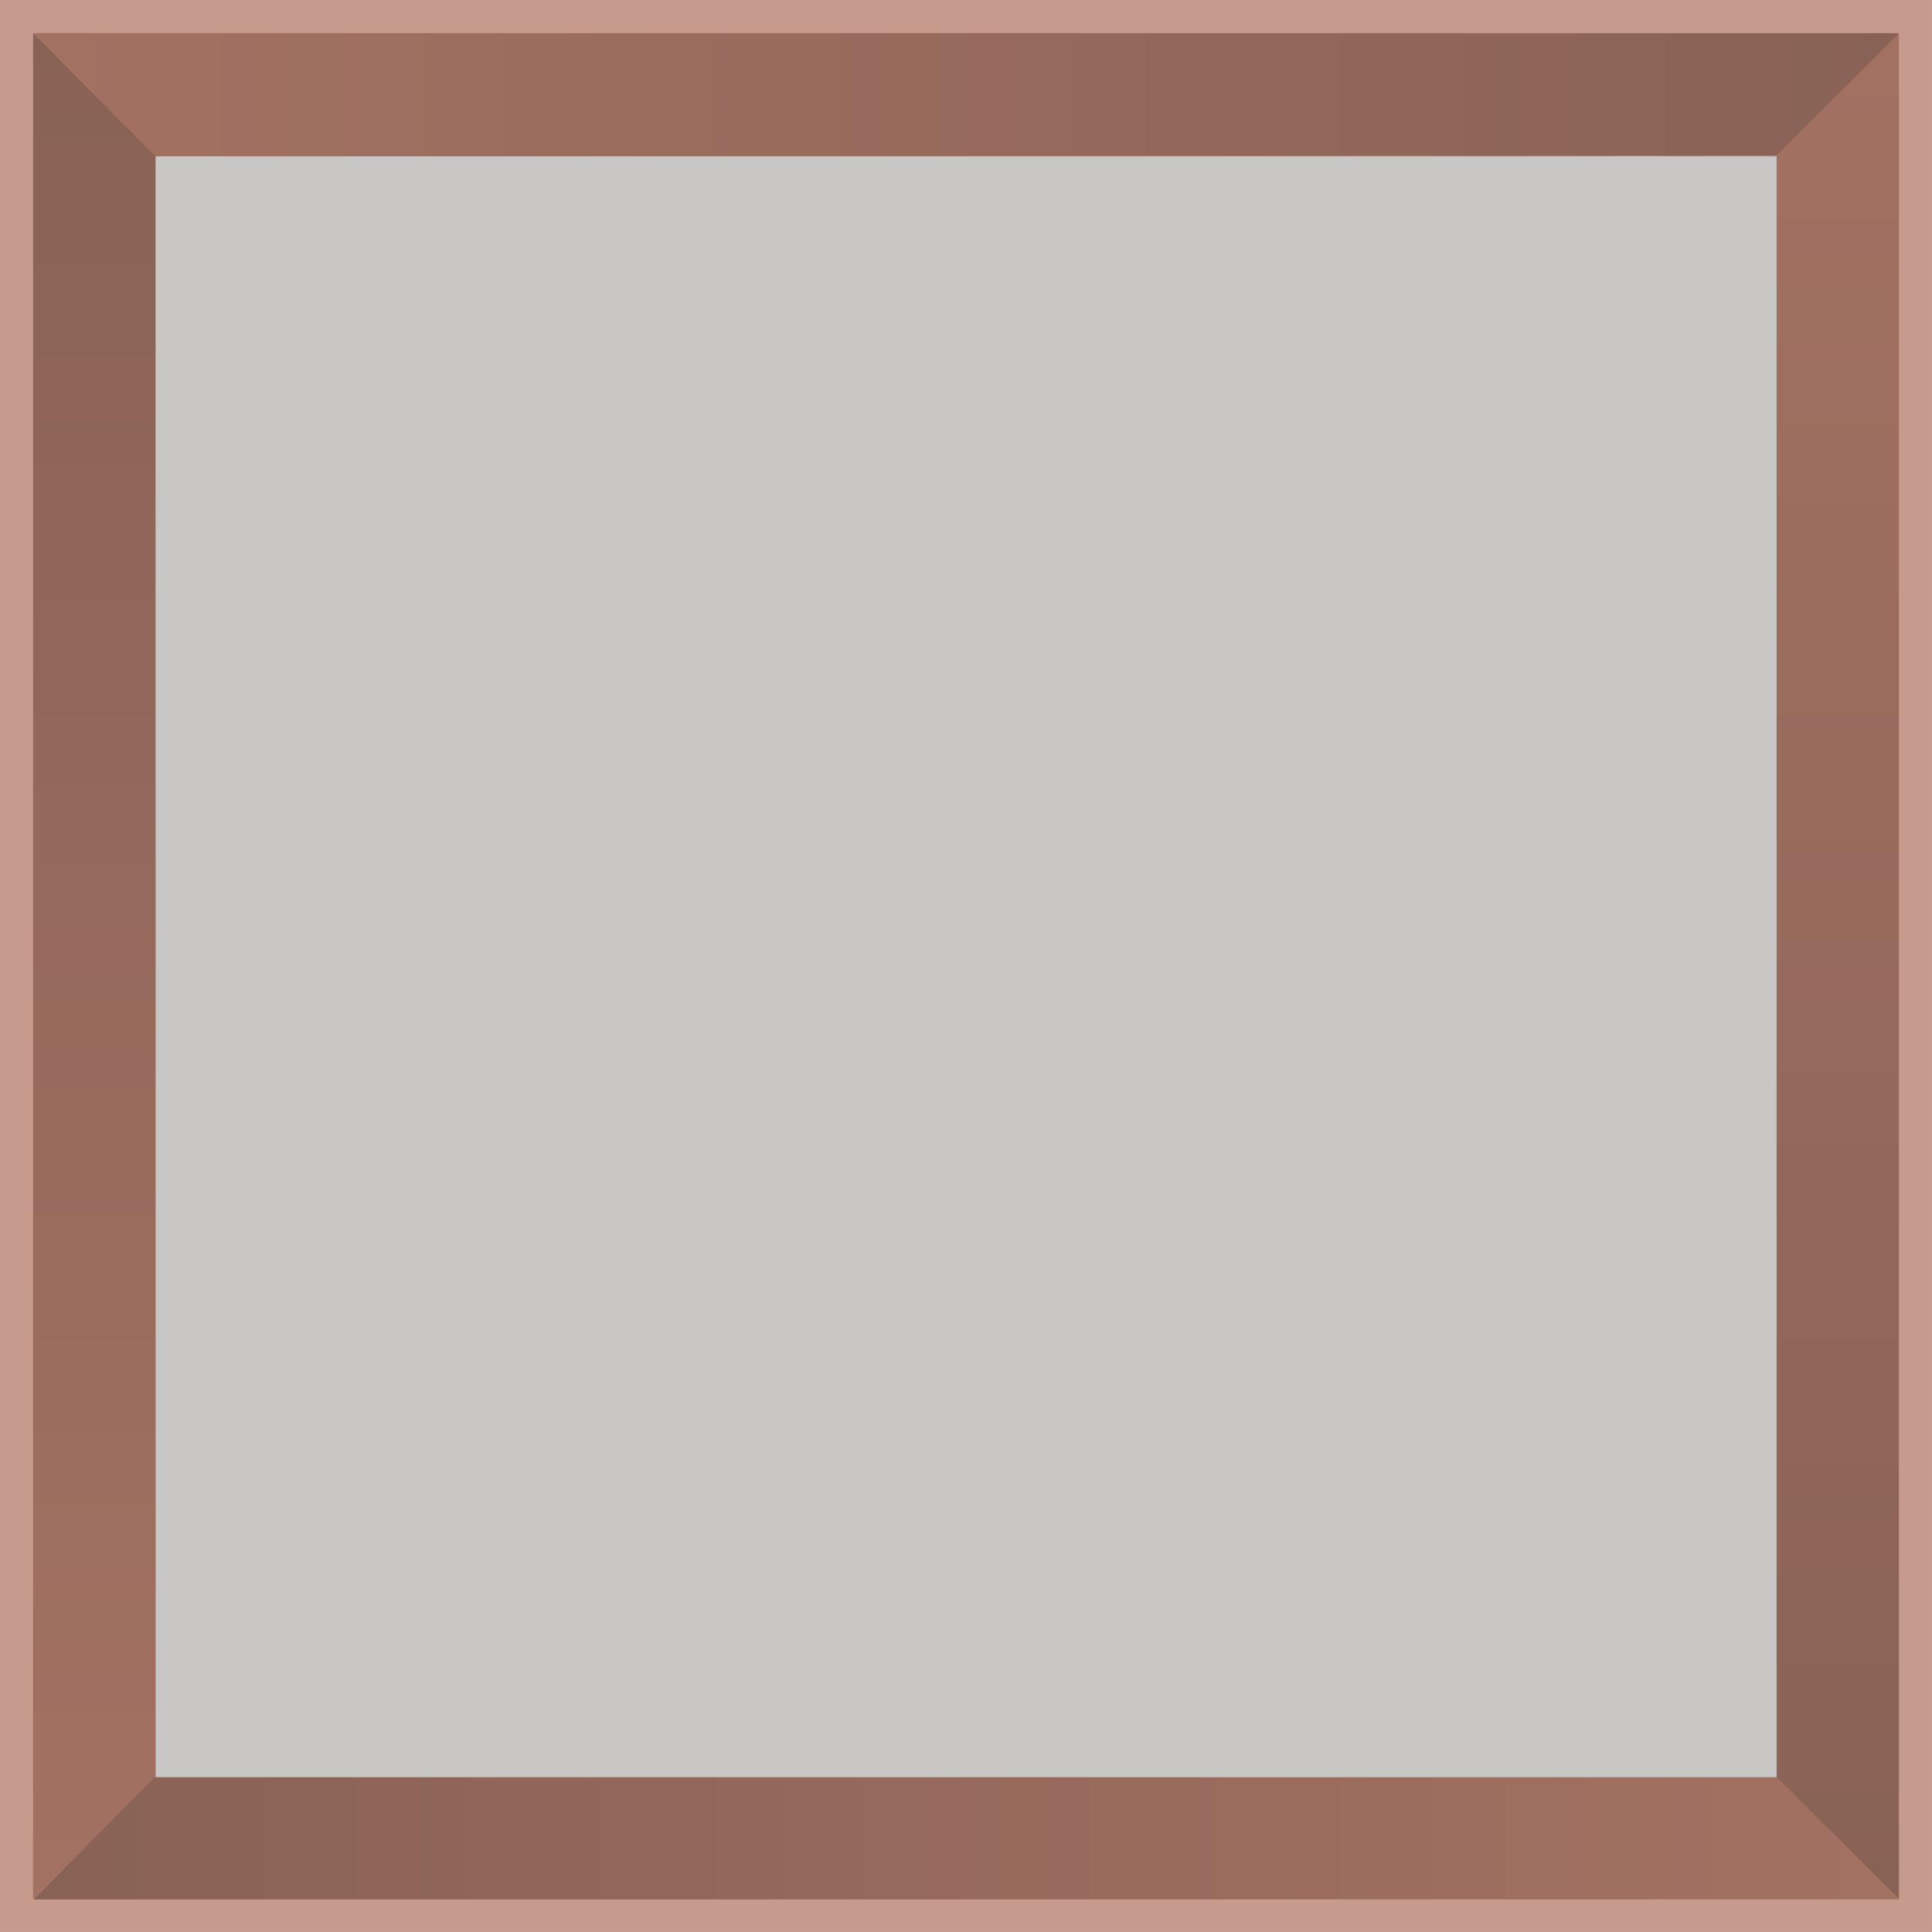 <svg id="Layer_1" data-name="Layer 1" xmlns="http://www.w3.org/2000/svg" xmlns:xlink="http://www.w3.org/1999/xlink" viewBox="0 0 995.46 995.46"><defs><style>.cls-1{fill:#ac8171;stroke:#c69b8d;stroke-miterlimit:10;stroke-width:17.05px;}.cls-2{fill:url(#linear-gradient);}.cls-3{fill:url(#linear-gradient-2);}.cls-4{fill:url(#linear-gradient-3);}.cls-5{fill:url(#linear-gradient-4);}.cls-6{fill:#c9c7c5;}</style><linearGradient id="linear-gradient" x1="946.66" y1="17.08" x2="946.66" y2="978.4" gradientUnits="userSpaceOnUse"><stop offset="0" stop-color="#a37162"/><stop offset="1" stop-color="#896256"/></linearGradient><linearGradient id="linear-gradient-2" x1="48.79" y1="978.4" x2="48.79" y2="17.08" xlink:href="#linear-gradient"/><linearGradient id="linear-gradient-3" x1="550.16" y1="-109.61" x2="550.16" y2="851.71" gradientTransform="translate(868.94 396.79) rotate(90)" xlink:href="#linear-gradient"/><linearGradient id="linear-gradient-4" x1="468.08" y1="861.9" x2="468.08" y2="-99.41" gradientTransform="translate(879.13 -419.26) rotate(90)" xlink:href="#linear-gradient"/></defs><rect class="cls-1" x="8.53" y="8.53" width="978.4" height="978.4"/><polygon class="cls-2" points="915.4 80.24 978.35 17.08 978.39 978.4 914.92 915.43 915.4 80.24"/><polygon class="cls-3" points="80.05 80.24 17.1 17.08 17.05 978.4 80.53 915.43 80.05 80.24"/><polygon class="cls-4" points="915.39 915.69 978.55 978.64 17.23 978.69 80.2 915.21 915.39 915.69"/><polygon class="cls-5" points="915.39 80.08 978.55 17.13 17.23 17.08 80.2 80.56 915.39 80.08"/><rect class="cls-6" x="80.2" y="80.56" width="835.19" height="835.13"/></svg>